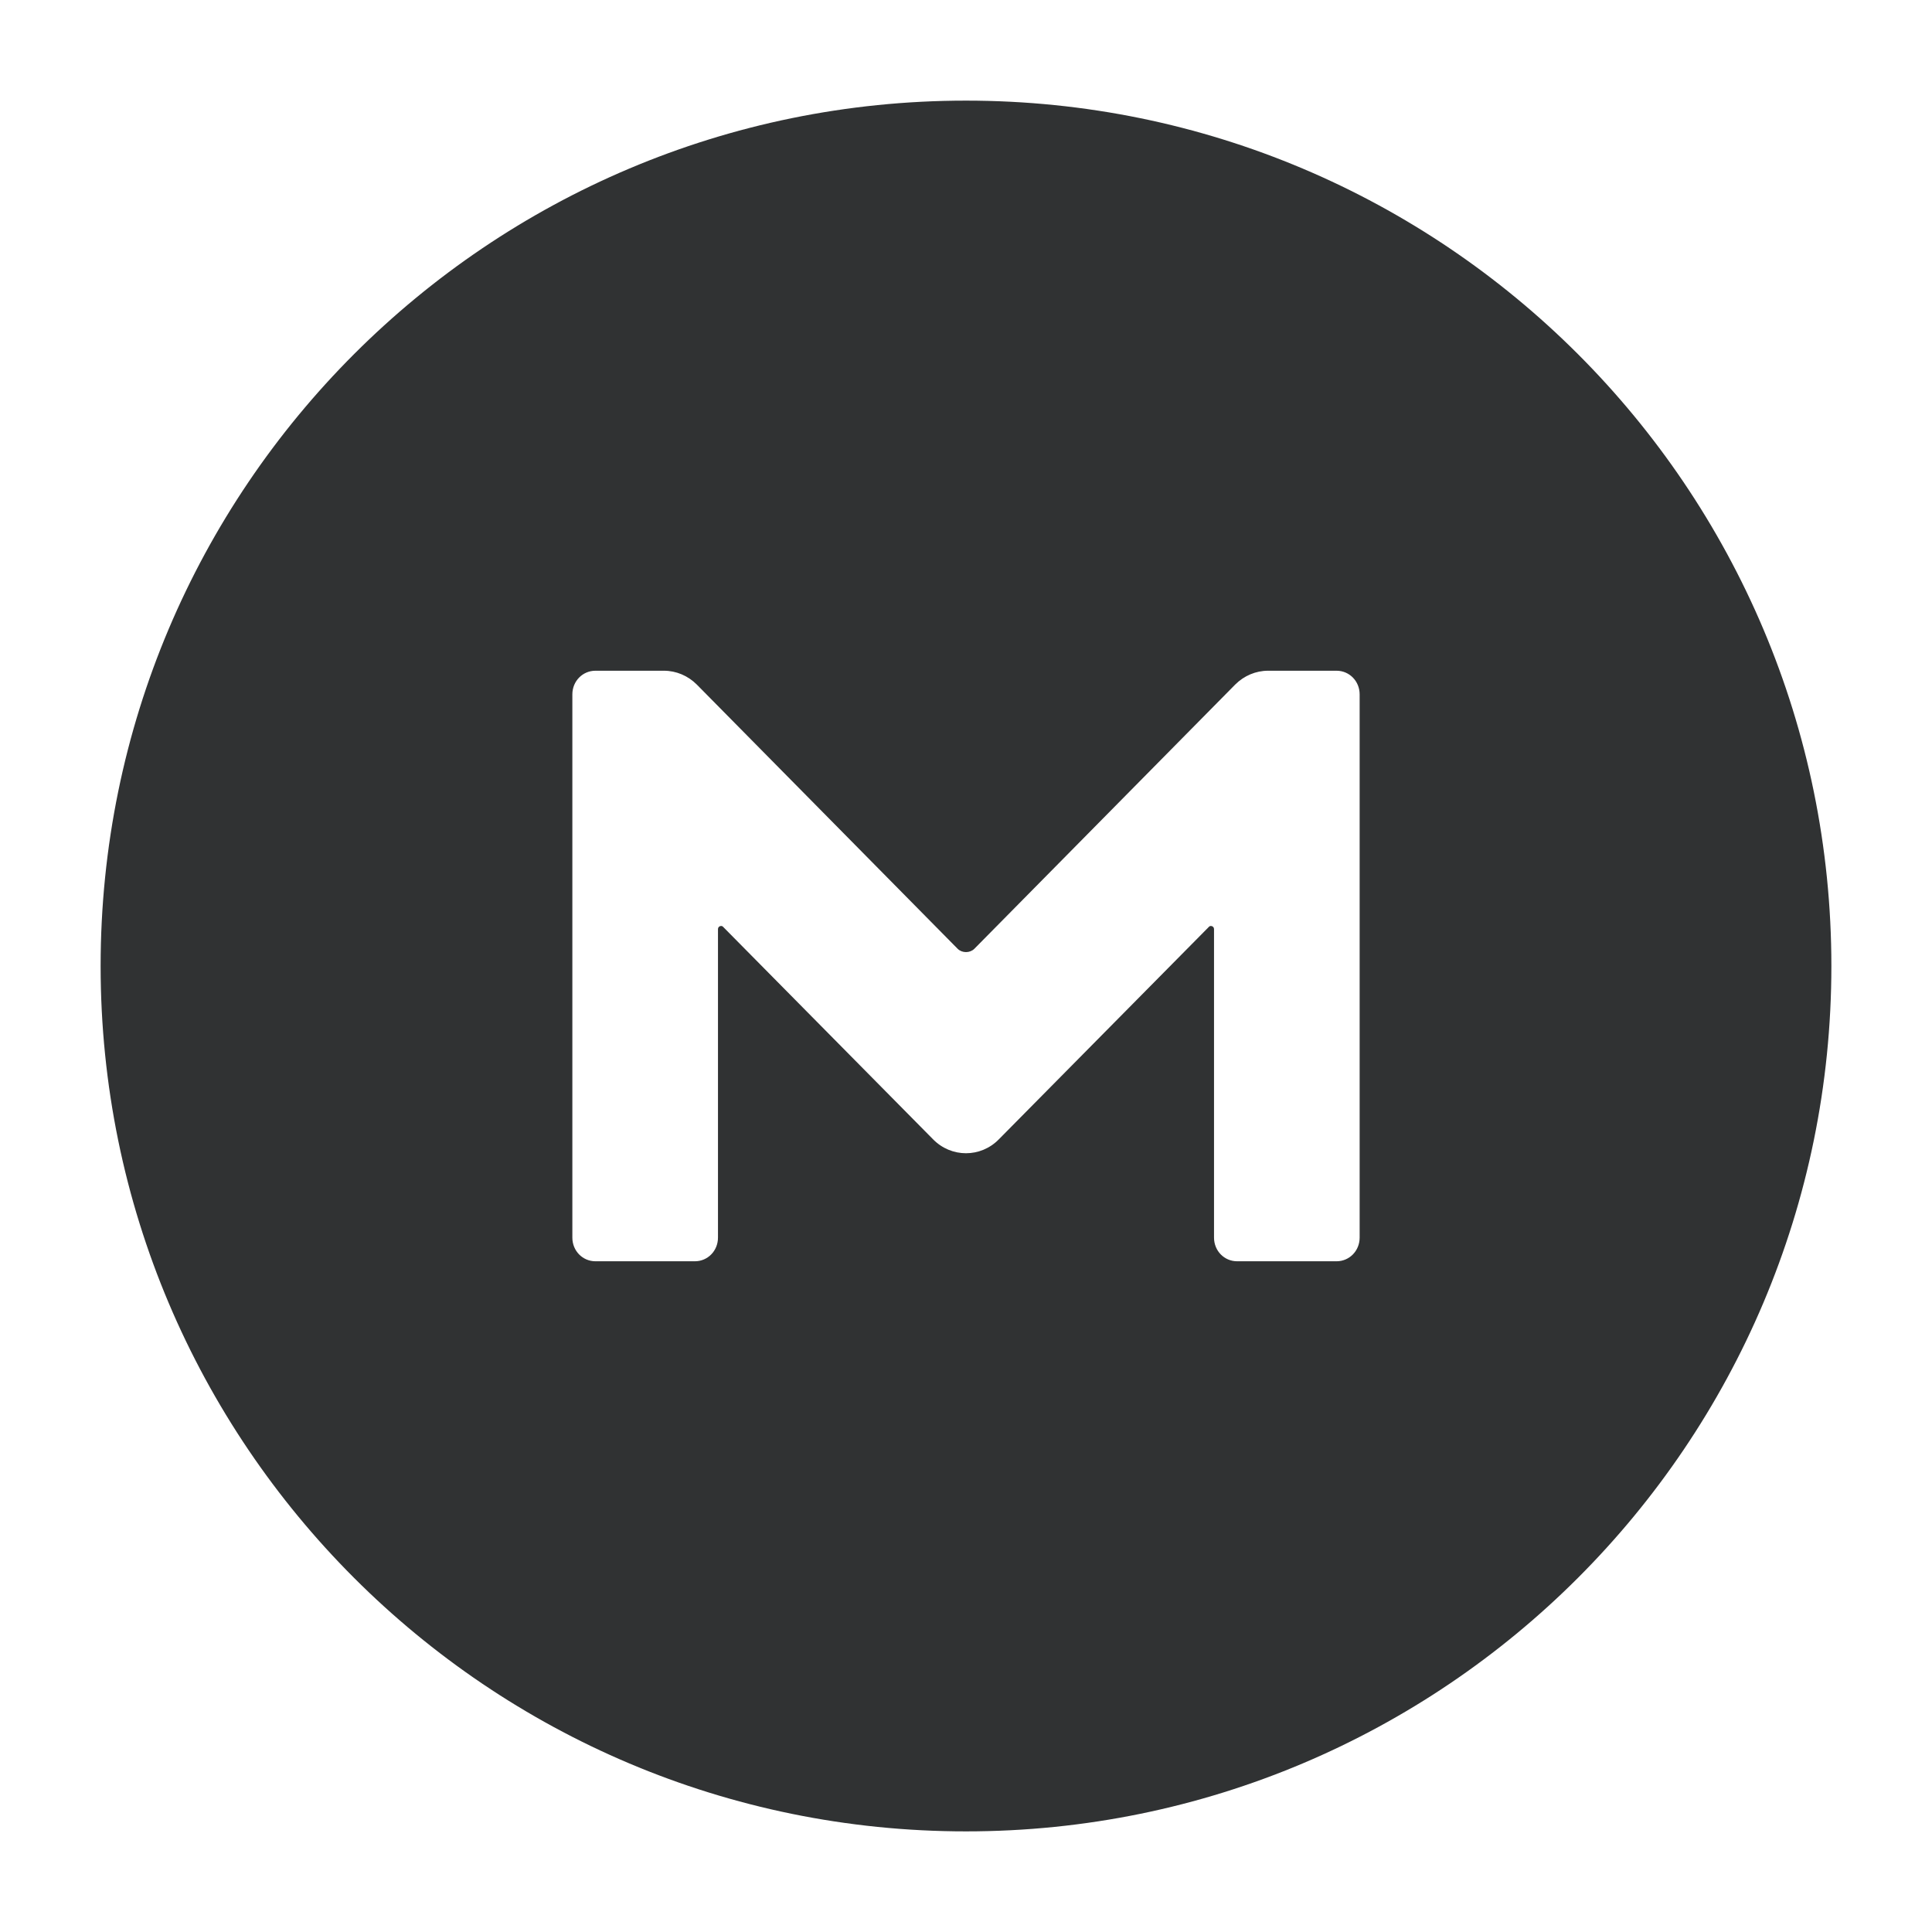<svg width="24" height="24" viewBox="0 0 24 24" fill="none" xmlns="http://www.w3.org/2000/svg">
    <path fill-rule="evenodd" clip-rule="evenodd"
        d="M12 1.25C6.063 1.25 1.25 6.063 1.25 12C1.25 17.937 6.063 22.75 12 22.75C17.937 22.75 22.75 17.937 22.75 12C22.75 6.063 17.937 1.25 12 1.25ZM16.603 15.668C16.762 15.668 16.89 15.539 16.89 15.374V8.626C16.89 8.461 16.762 8.332 16.603 8.332H15.753C15.6 8.332 15.454 8.394 15.344 8.504L12.104 11.786C12.049 11.841 11.951 11.841 11.896 11.786L8.656 8.504C8.546 8.394 8.4 8.332 8.247 8.332H7.397C7.238 8.332 7.11 8.461 7.11 8.626V15.374C7.11 15.539 7.238 15.668 7.397 15.668H8.632C8.791 15.668 8.919 15.539 8.919 15.374V11.542C8.919 11.505 8.962 11.493 8.98 11.511L11.59 14.152C11.817 14.384 12.183 14.384 12.409 14.152L15.02 11.511C15.038 11.493 15.081 11.505 15.081 11.542V15.374C15.081 15.539 15.209 15.668 15.368 15.668H16.603Z"
        fill="#303233" />
</svg>
